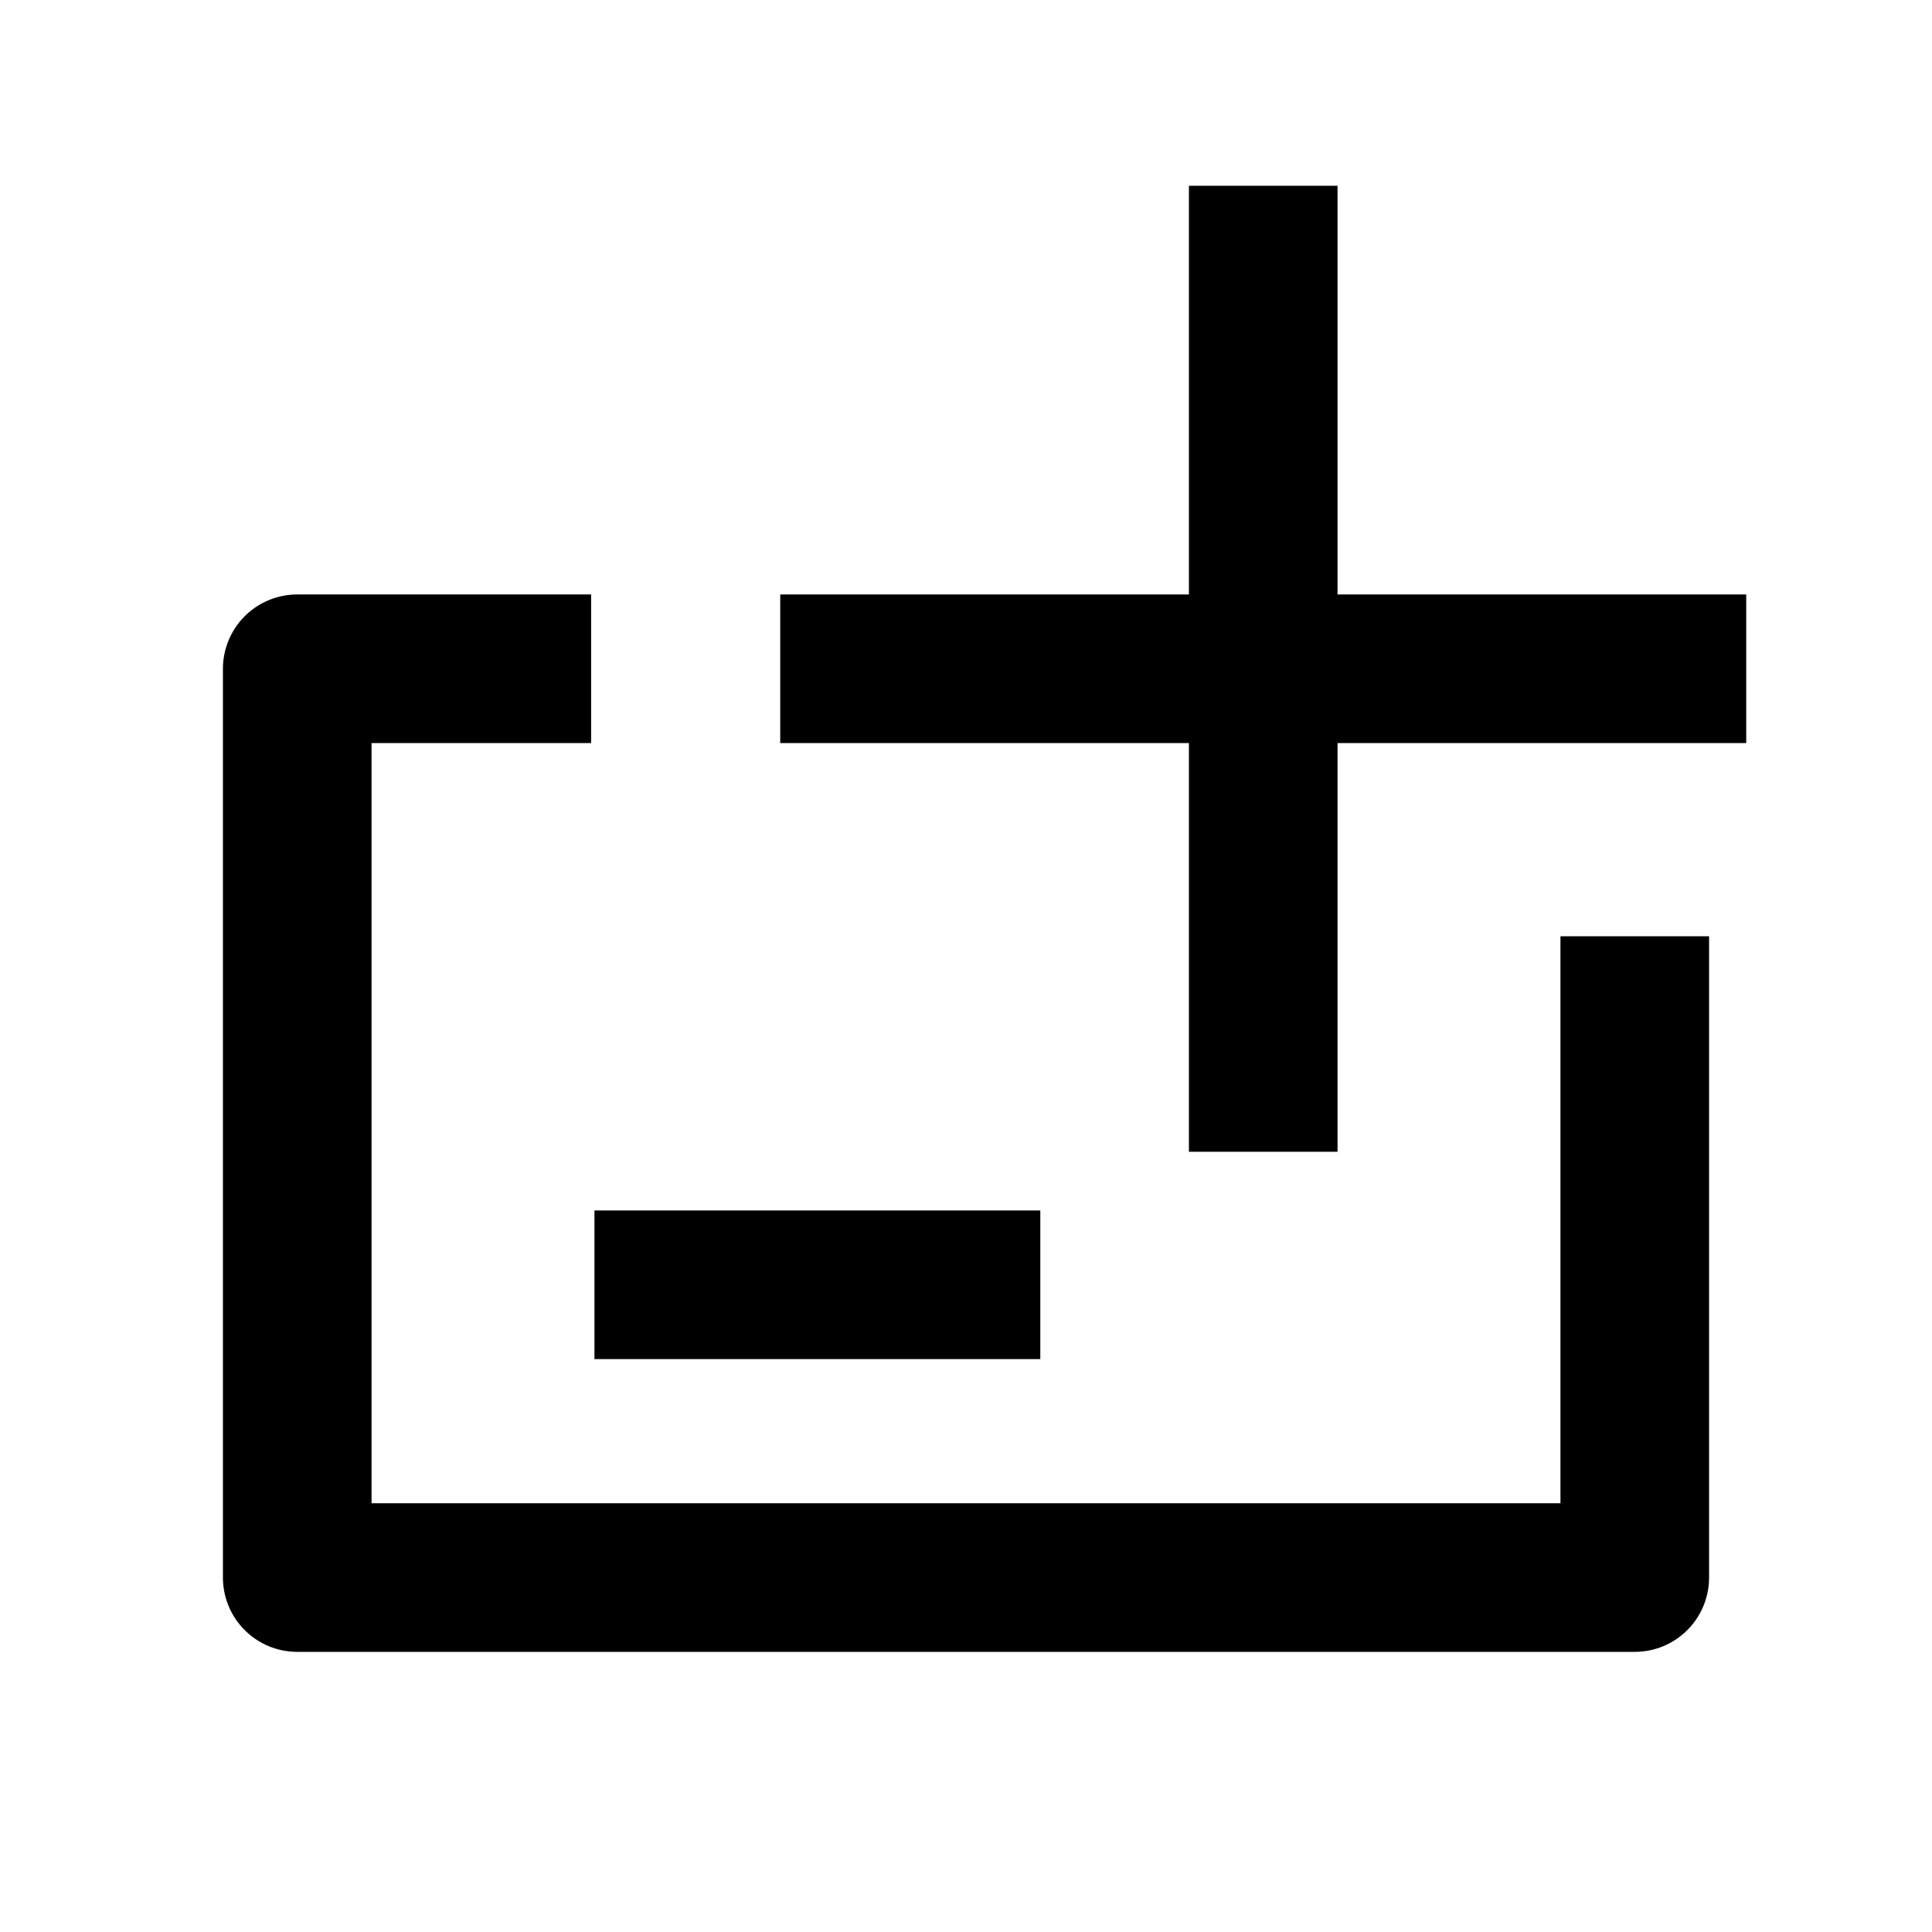 <svg xmlns="http://www.w3.org/2000/svg" width="26" height="26" viewBox="0 0 26 26"><g fill="none" fill-rule="evenodd" stroke="currentColor" stroke-width="2"><path stroke-linejoin="round" d="M22 12.6v8.63H4V9h3.955"/><path stroke-linecap="square" stroke-linejoin="round" d="M9 17.29h4"/><path d="M17 2.5v13M10.5 9h13"/></g></svg>